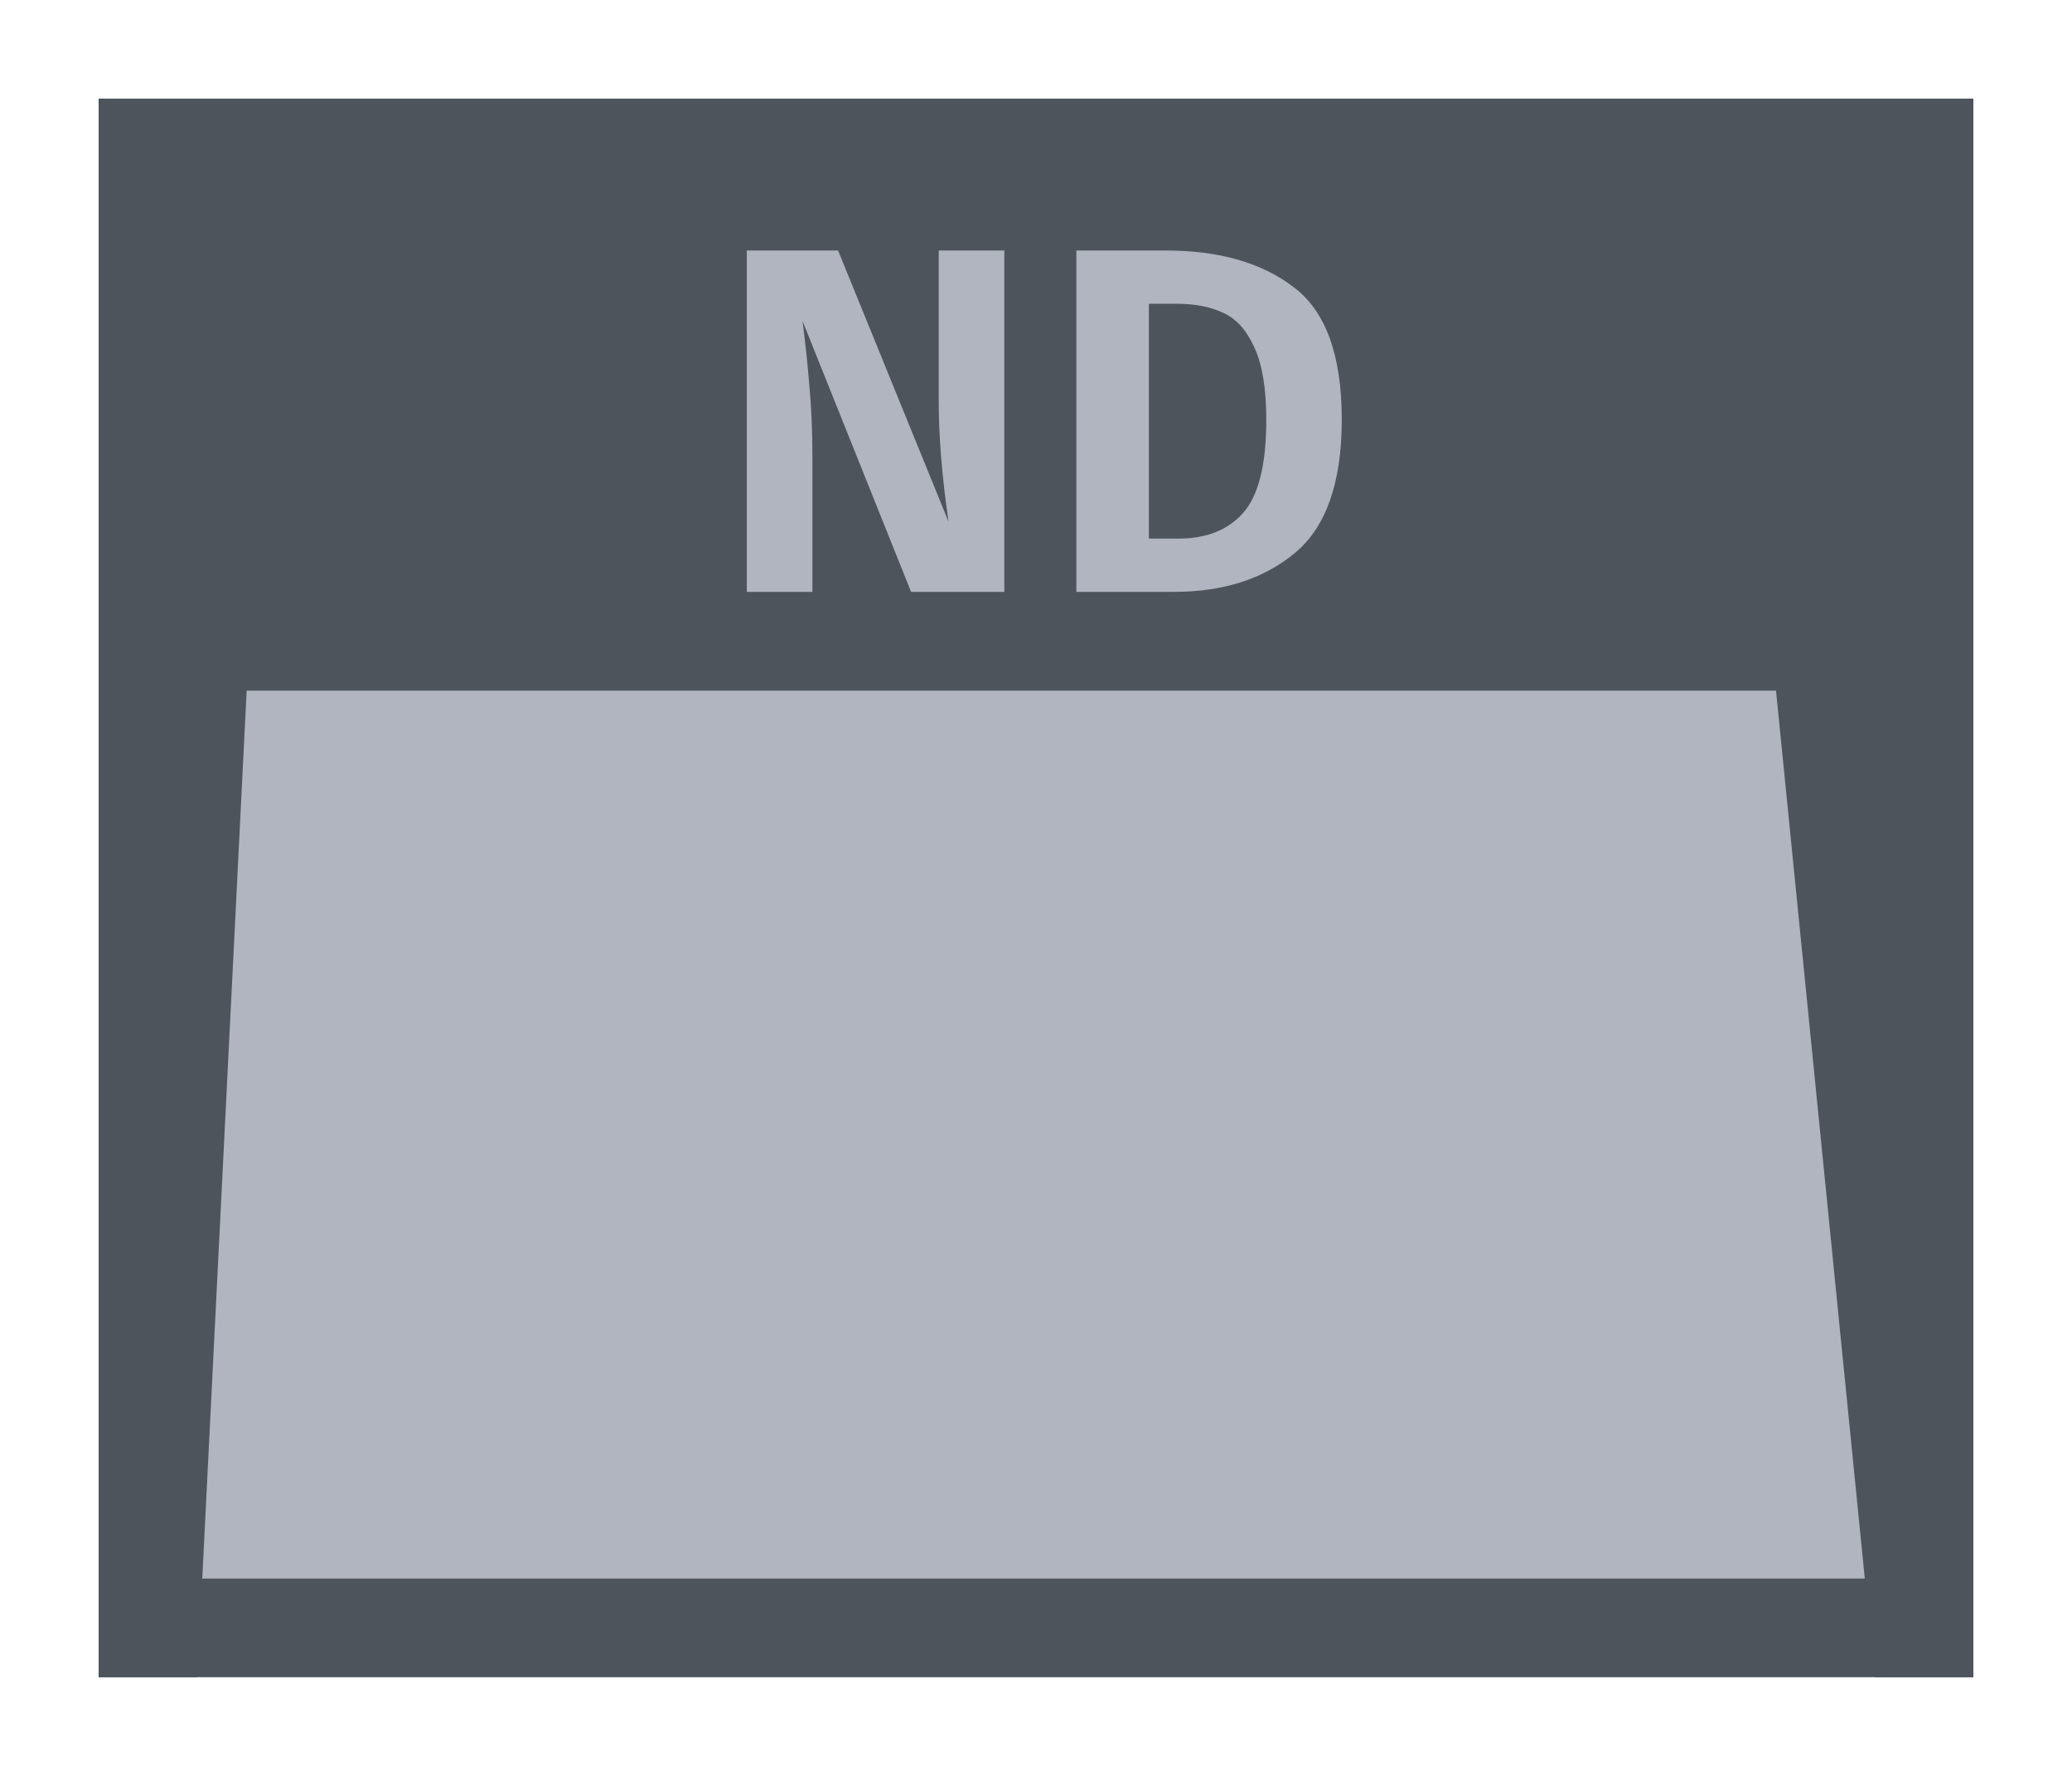 <svg width="21" height="18" viewBox="0 0 21 18" fill="none" xmlns="http://www.w3.org/2000/svg">
<g id="night / usa_f_ND_01">
<g id="usa_f_base">
<g id="stretchable-items">
<g id="ND">
<path id="shape01" d="M1.5 1.5H19.5V16.5H1.5V1.5Z" fill="#B0B5BF" stroke="#4E545C"/>
<path id="shape02" d="M1 1V17H2L2.5 7H18L19 17H20V1H1Z" fill="#4E545C"/>
</g>
</g>
<g id="non-stretchable-items">
<g id="ND_2">
<g id="shape01_2">
<path d="M10.179 5.999H9.234L8.134 3.254C8.164 3.491 8.188 3.714 8.204 3.924C8.224 4.131 8.234 4.374 8.234 4.654V5.999H7.569V2.539H8.494L9.614 5.289C9.548 4.842 9.514 4.432 9.514 4.059V2.539H10.179V5.999Z" fill="#B0B5BF"/>
<path d="M11.814 2.539C12.354 2.539 12.786 2.662 13.109 2.909C13.436 3.152 13.599 3.601 13.599 4.254C13.599 4.894 13.439 5.346 13.119 5.609C12.803 5.869 12.396 5.999 11.899 5.999H10.909V2.539H11.814ZM11.644 3.079V5.459H11.944C12.227 5.459 12.446 5.372 12.599 5.199C12.756 5.022 12.834 4.707 12.834 4.254C12.834 3.941 12.794 3.697 12.714 3.524C12.637 3.351 12.534 3.234 12.404 3.174C12.274 3.111 12.116 3.079 11.929 3.079H11.644Z" fill="#B0B5BF"/>
</g>
</g>
</g>
</g>
</g>
</svg>
